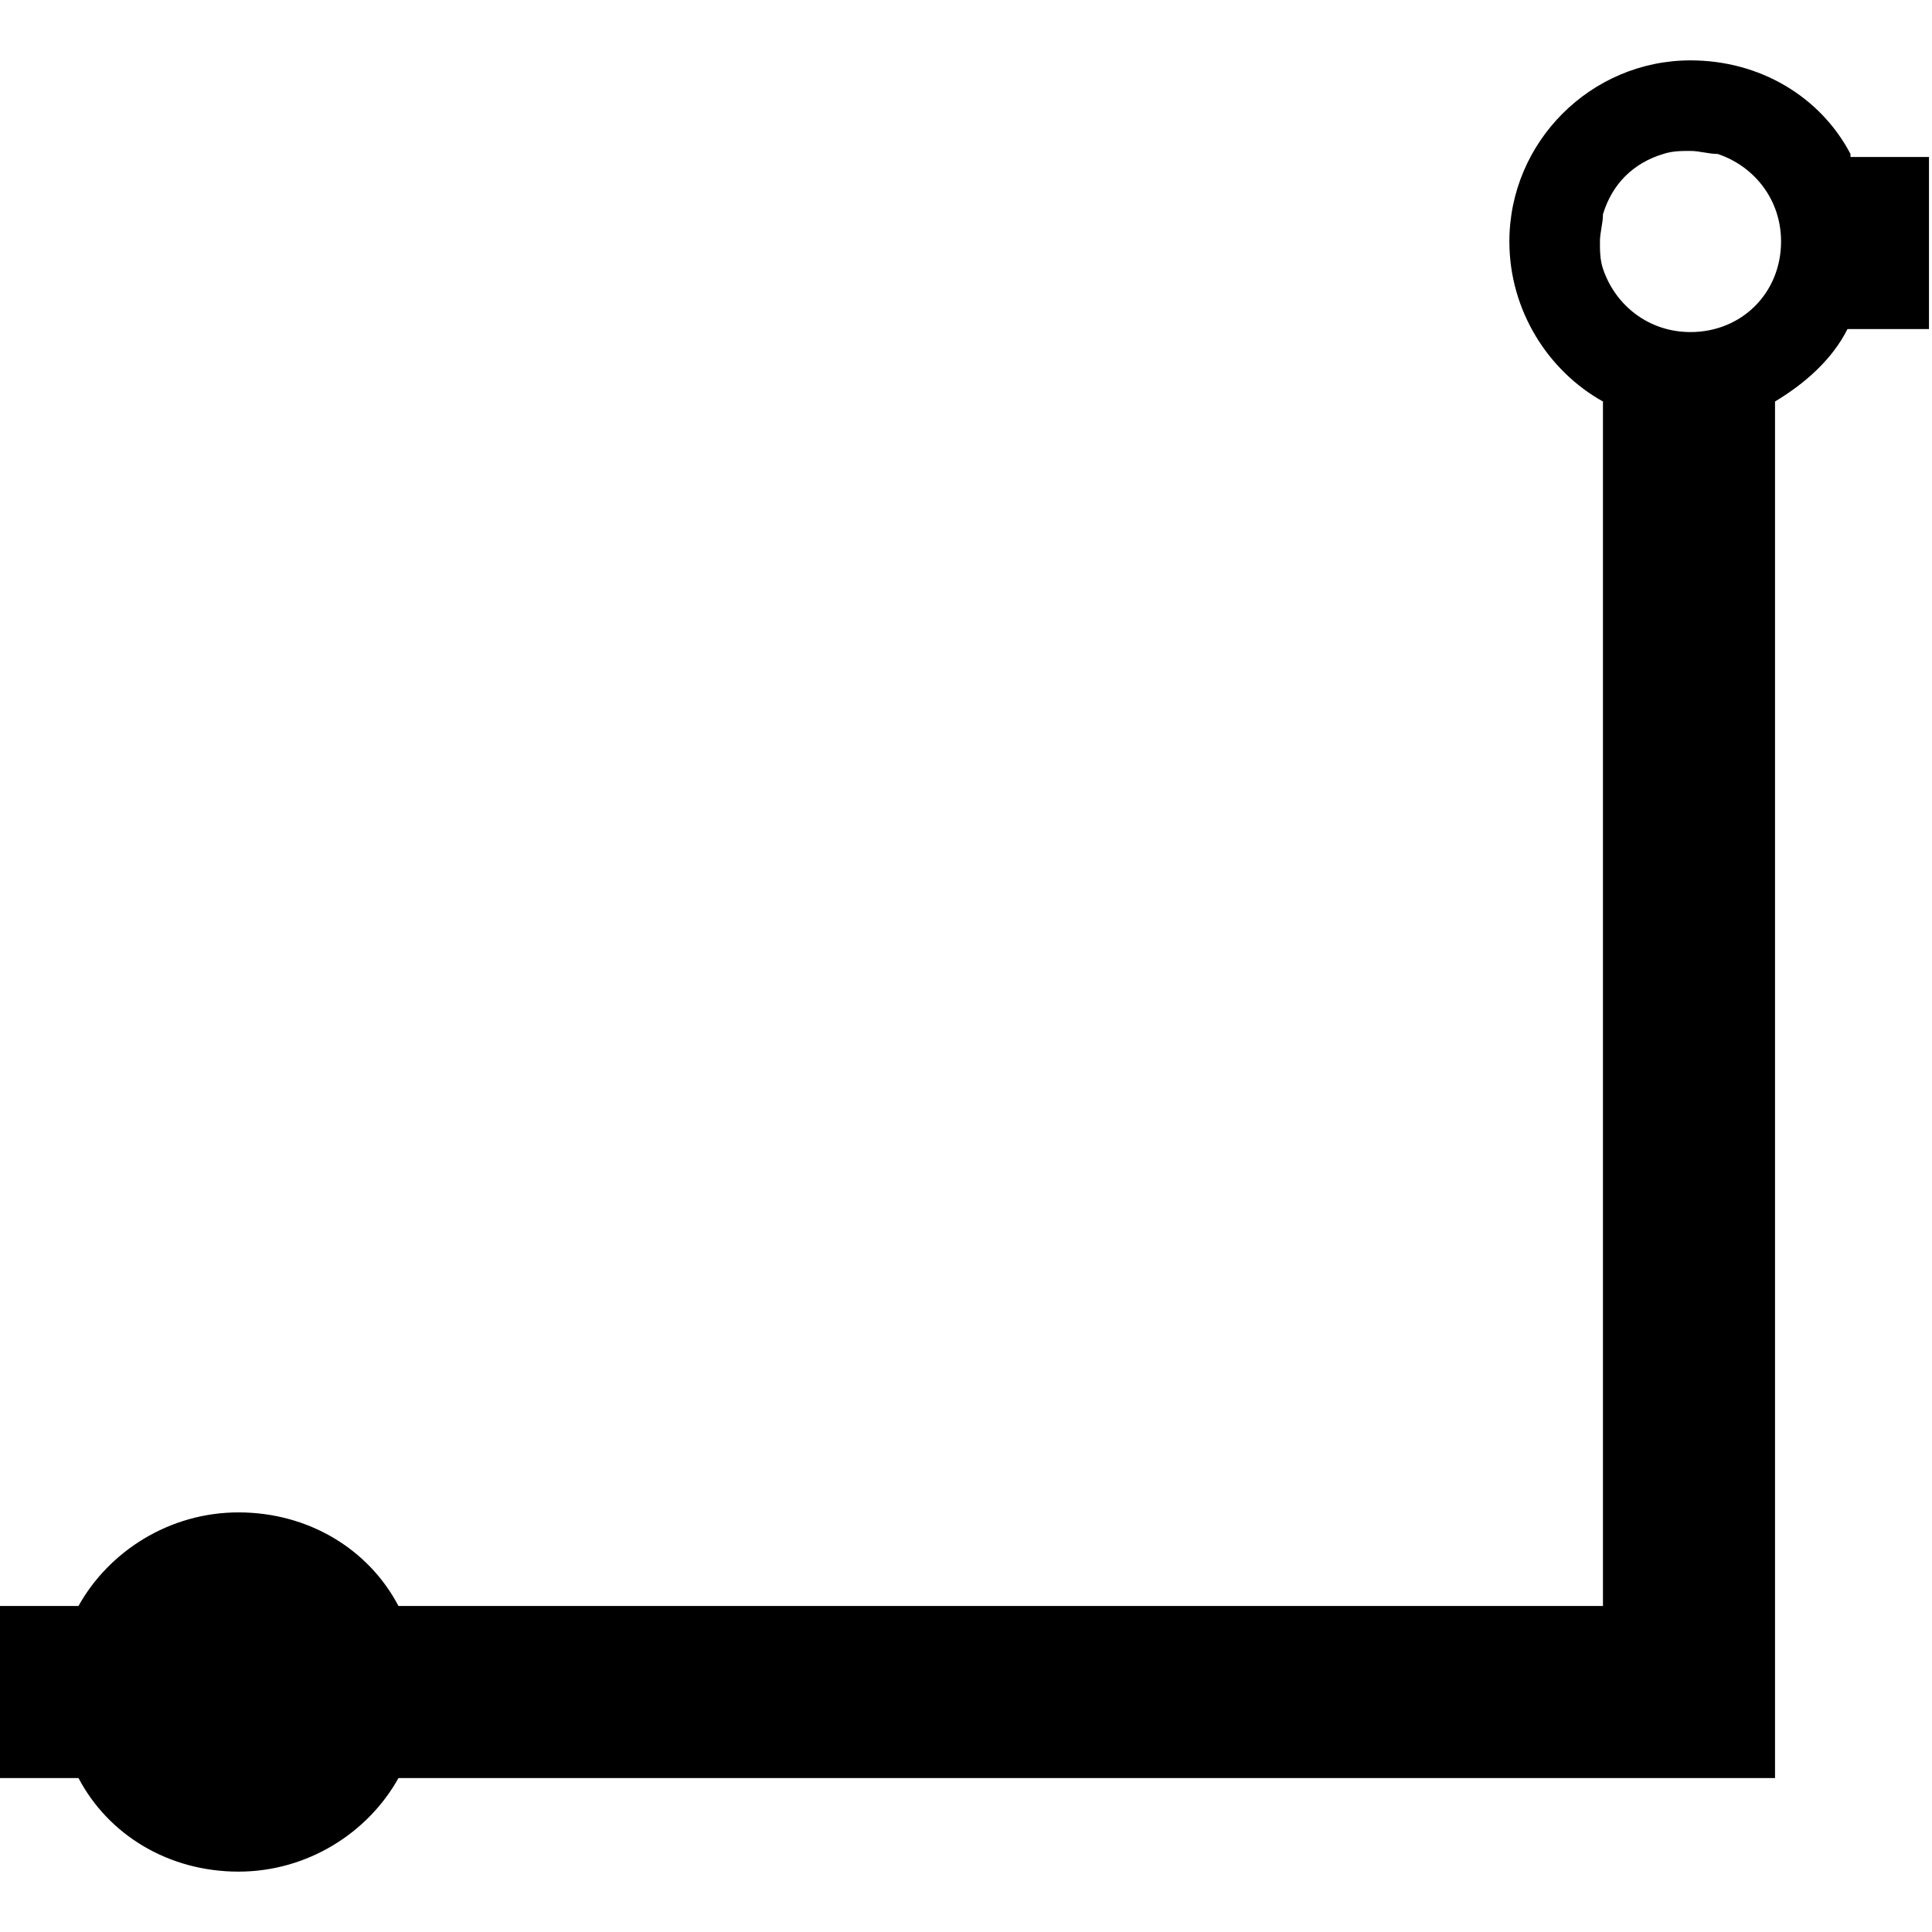 <svg xmlns="http://www.w3.org/2000/svg" viewBox="0 0 1024 1024"><path d="M980.8 81.6c-16-30.4-48-49.6-84.8-49.6-52.8 0-96 43.2-96 96 0 36.8 20.8 68.8 49.6 84.8v638.4H211.2c-16-30.4-48-49.6-84.8-49.6s-68.8 20.8-84.8 49.6H-1.6v91.2h43.2c16 30.4 48 49.6 84.8 49.6s68.8-20.8 84.8-49.6h729.6V212.8c16-9.6 30.4-22.4 38.4-38.4h43.2V83.2h-41.6zM896 176c-22.4 0-40-14.4-46.4-33.6-1.6-4.8-1.6-9.6-1.6-14.4s1.6-9.6 1.6-14.4c4.8-16 16-27.2 32-32 4.8-1.6 9.6-1.6 14.4-1.6s9.6 1.6 14.4 1.6c19.2 6.4 33.6 24 33.6 46.4 0 27.2-20.8 48-48 48z"/></svg>